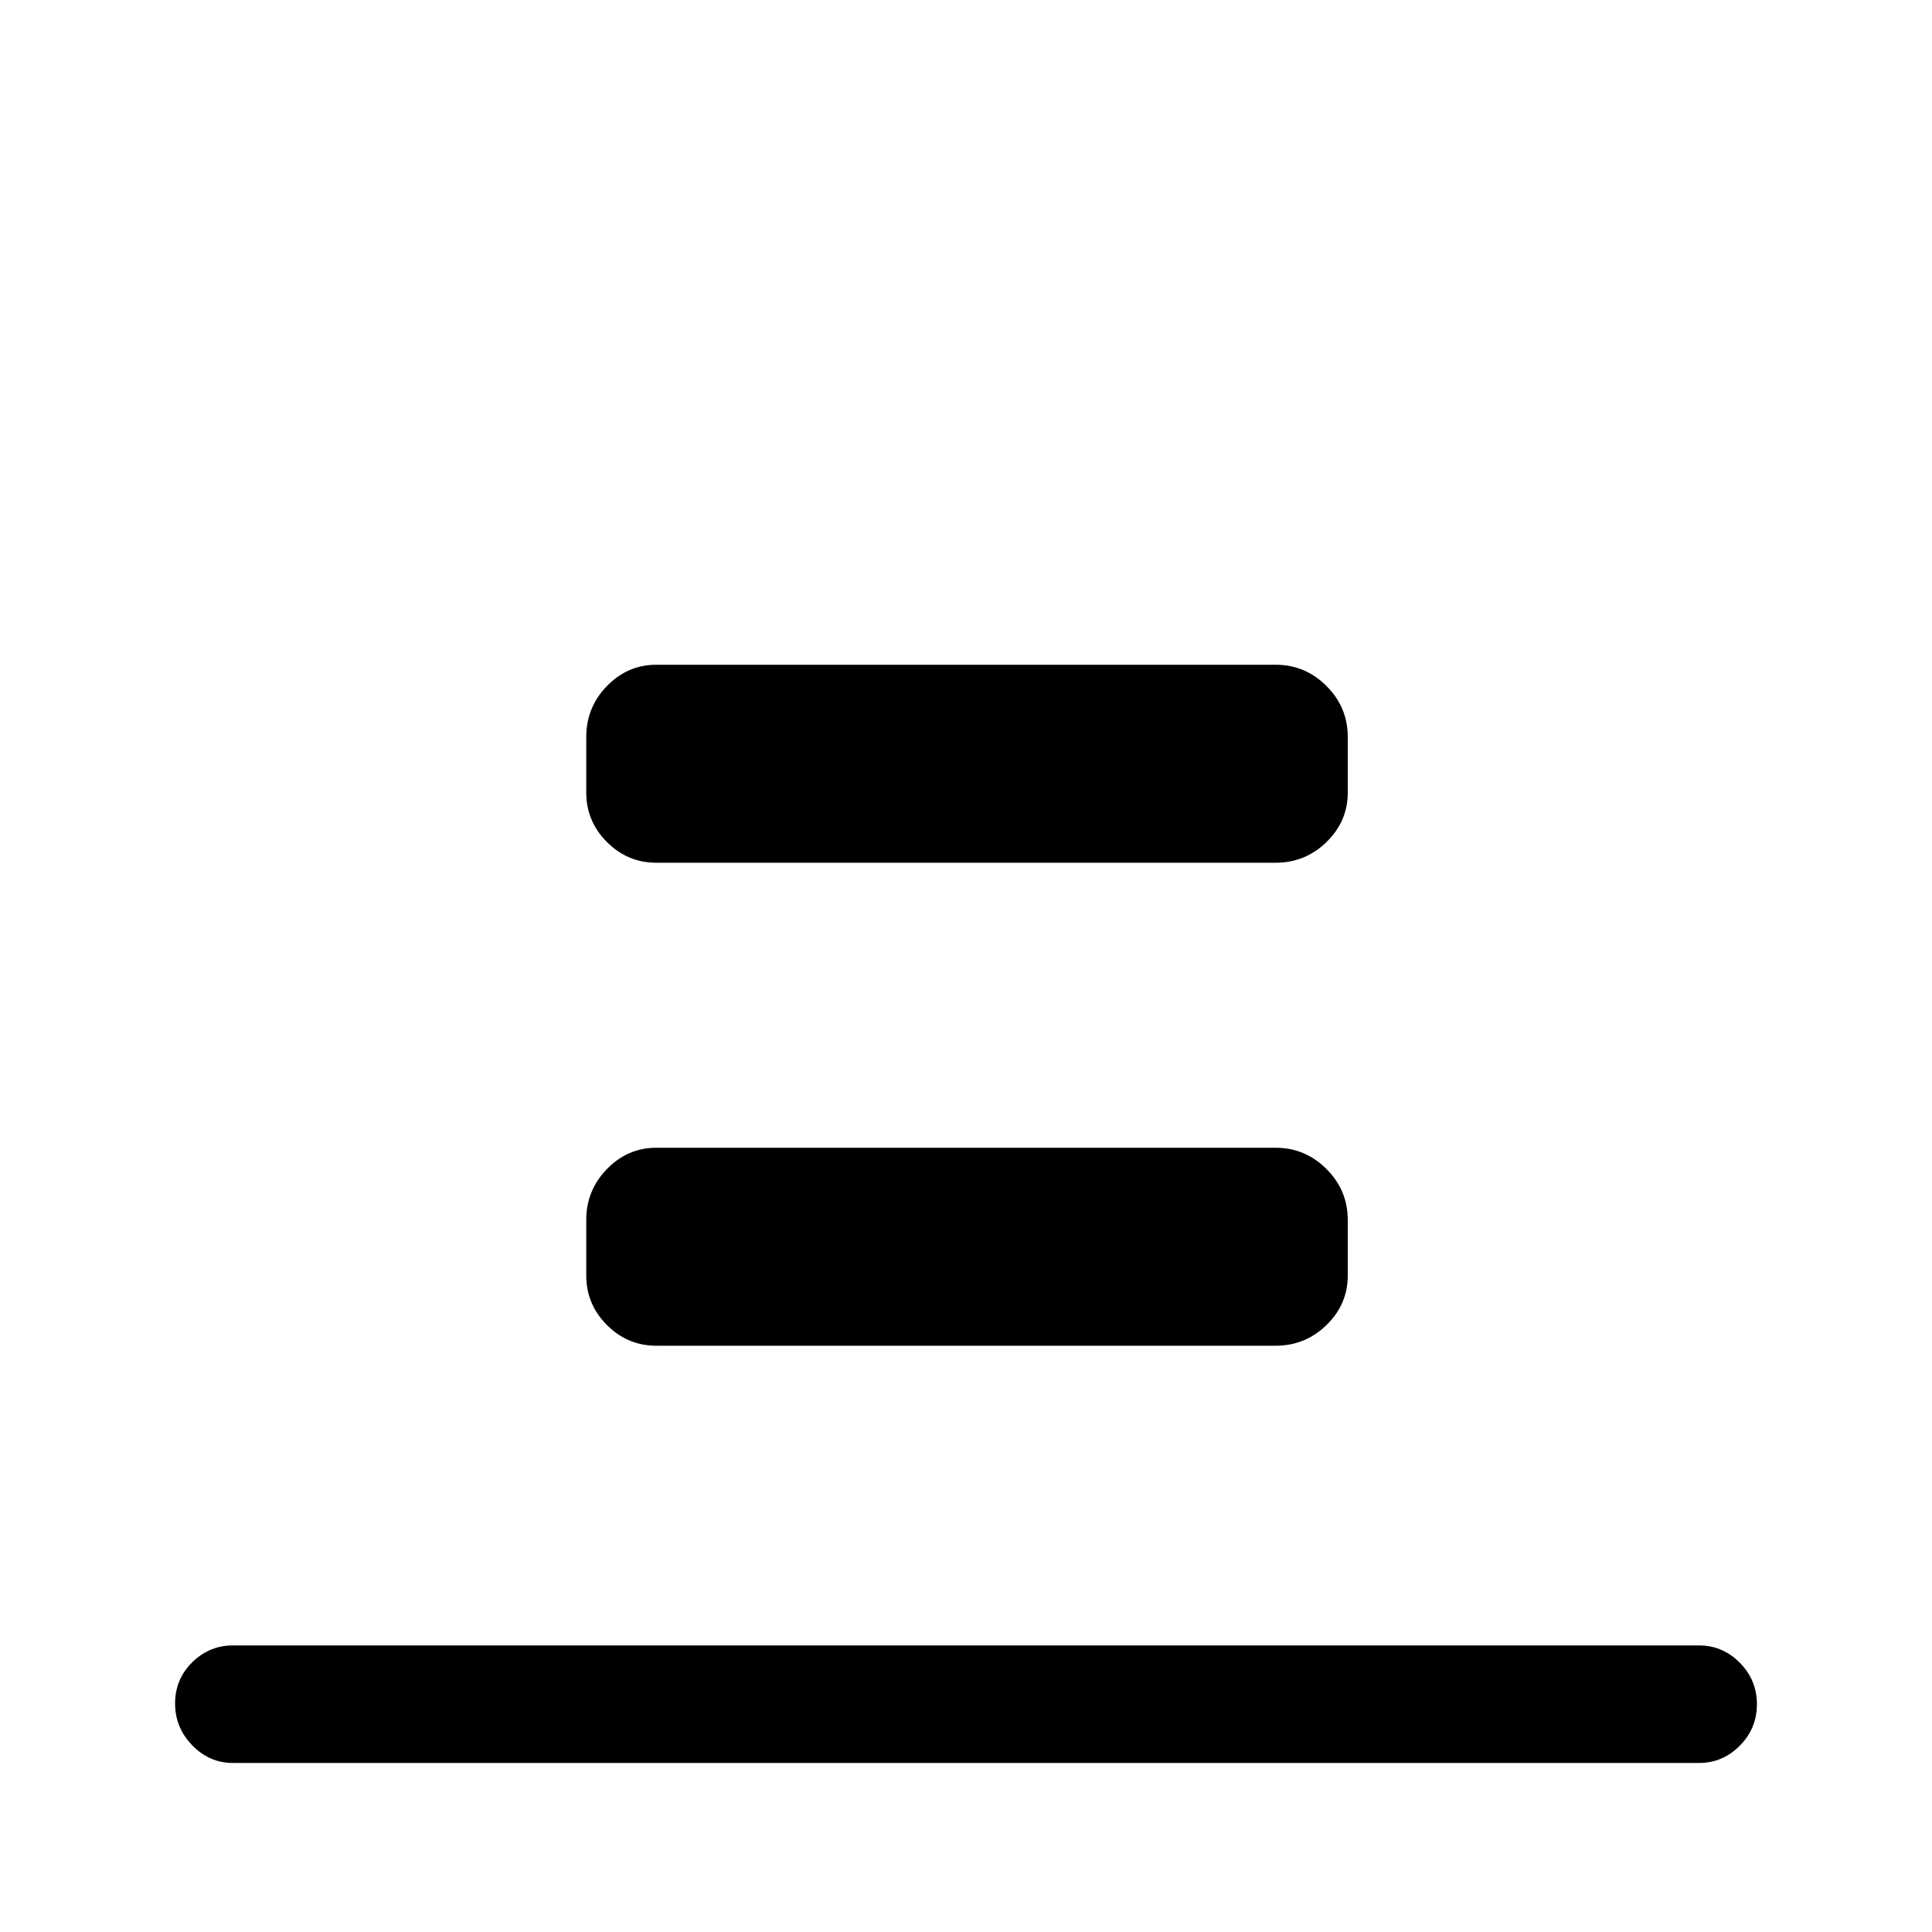 <svg xmlns="http://www.w3.org/2000/svg" height="48" viewBox="0 -960 960 960" width="48"><path d="M115.69-84q-11.67 0-20.18-8.77-8.51-8.76-8.51-20.8 0-12.05 8.51-20.43 8.51-8.39 20.18-8.39h728.62q11.67 0 20.18 8.59 8.51 8.58 8.51 20.62 0 12.04-8.51 20.61T844.31-84H115.69Zm210.46-447.31q-14.28 0-24.56-10.28t-10.28-24.56v-27.7q0-14.71 10.28-25.27 10.28-10.57 24.56-10.57h307.7q14.71 0 25.27 10.57 10.57 10.56 10.57 25.27v27.7q0 14.28-10.57 24.56-10.56 10.28-25.27 10.28h-307.7Zm0 240q-14.28 0-24.56-10.28t-10.28-24.56v-27.7q0-14.71 10.28-25.27 10.28-10.57 24.56-10.57h307.7q14.71 0 25.27 10.57 10.57 10.56 10.57 25.27v27.7q0 14.28-10.57 24.56-10.56 10.28-25.27 10.28h-307.7Z"/></svg>